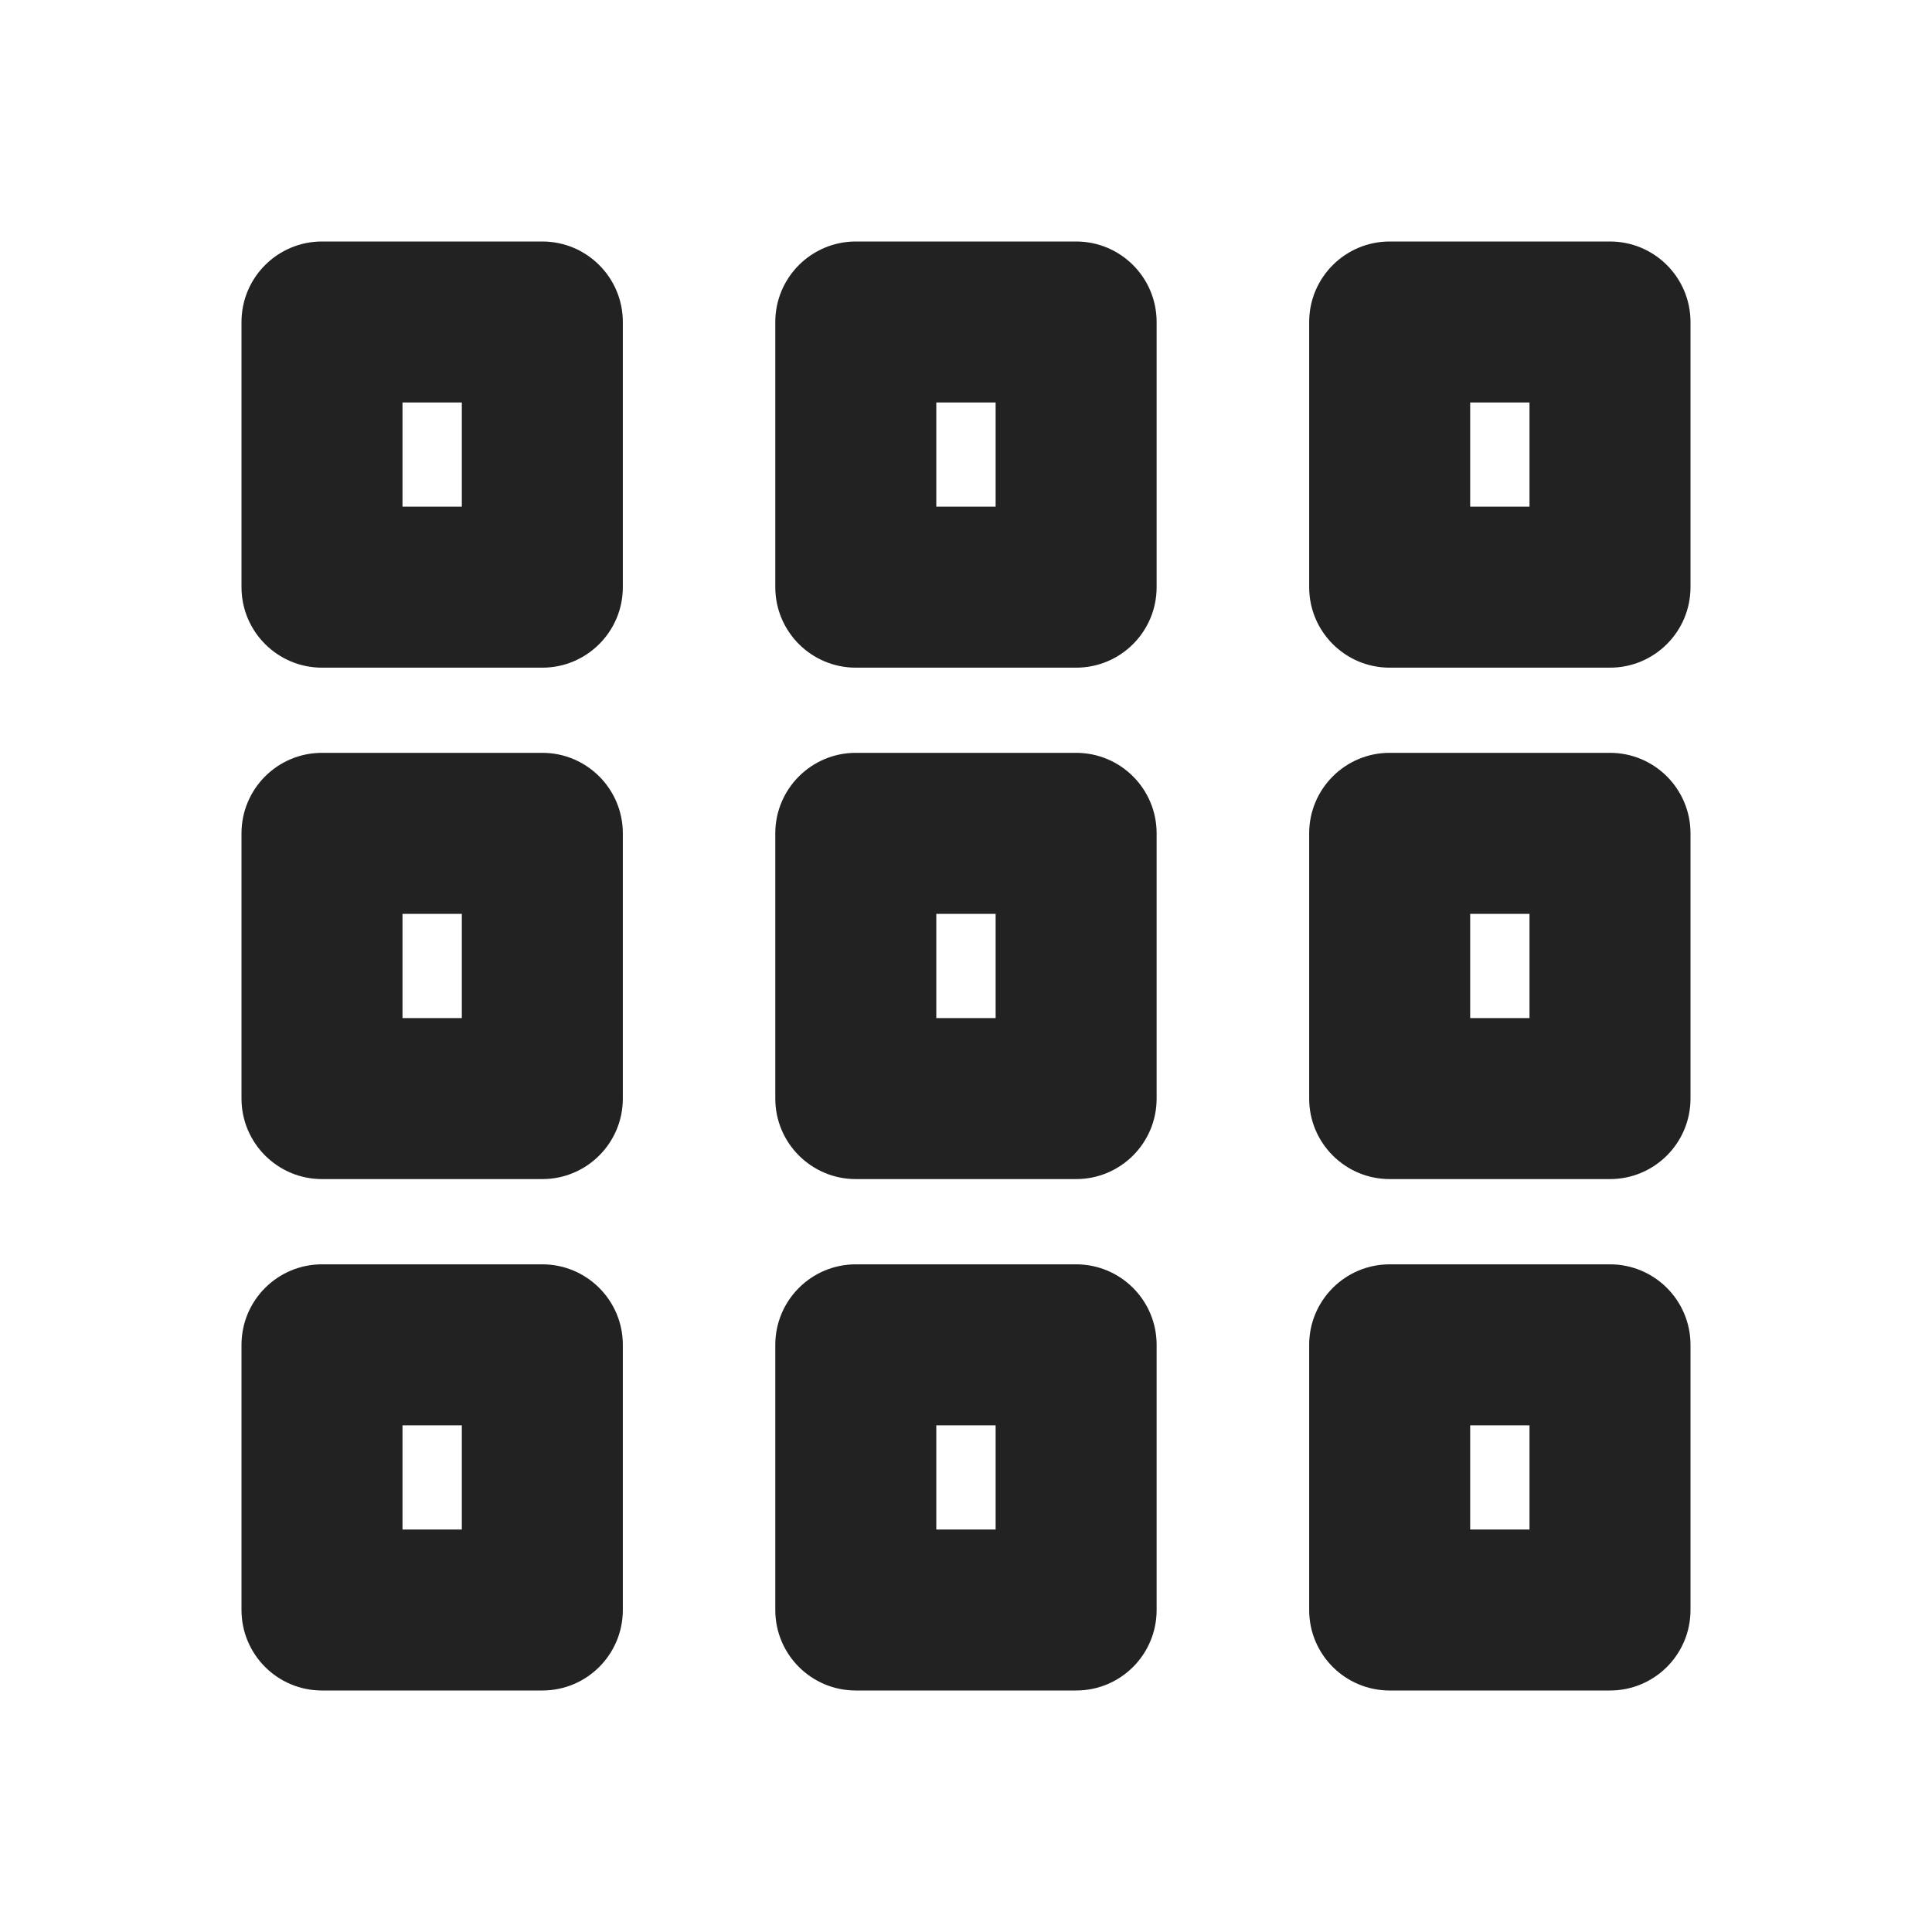 <svg width="48" height="48" viewBox="12 12 24 24" xmlns="http://www.w3.org/2000/svg">
<path fill-rule="evenodd" clip-rule="evenodd" d="M17 17V18.294H17.737V17H17ZM16 15C15.448 15 15 15.448 15 16V19.294C15 19.846 15.448 20.294 16 20.294H18.737C19.289 20.294 19.737 19.846 19.737 19.294V16C19.737 15.448 19.289 15 18.737 15H16ZM23.631 17V18.294H24.368V17H23.631ZM22.631 15C22.079 15 21.631 15.448 21.631 16V19.294C21.631 19.846 22.079 20.294 22.631 20.294H25.368C25.921 20.294 26.368 19.846 26.368 19.294V16C26.368 15.448 25.921 15 25.368 15H22.631ZM30.263 18.294V17H31V18.294H30.263ZM28.263 16C28.263 15.448 28.711 15 29.263 15H32C32.552 15 33 15.448 33 16V19.294C33 19.846 32.552 20.294 32 20.294H29.263C28.711 20.294 28.263 19.846 28.263 19.294V16Z" fill="#222222"/>
<path fill-rule="evenodd" clip-rule="evenodd" d="M17 23.352V24.647H17.737V23.352H17ZM16 21.352C15.448 21.352 15 21.8 15 22.352V25.647C15 26.199 15.448 26.647 16 26.647H18.737C19.289 26.647 19.737 26.199 19.737 25.647V22.352C19.737 21.8 19.289 21.352 18.737 21.352H16ZM23.631 23.352V24.647H24.368V23.352H23.631ZM22.631 21.352C22.079 21.352 21.631 21.8 21.631 22.352V25.647C21.631 26.199 22.079 26.647 22.631 26.647H25.368C25.921 26.647 26.368 26.199 26.368 25.647V22.352C26.368 21.8 25.921 21.352 25.368 21.352H22.631ZM30.263 24.647V23.352H31V24.647H30.263ZM28.263 22.352C28.263 21.8 28.711 21.352 29.263 21.352H32C32.552 21.352 33 21.8 33 22.352V25.647C33 26.199 32.552 26.647 32 26.647H29.263C28.711 26.647 28.263 26.199 28.263 25.647V22.352Z" fill="#222222"/>
<path fill-rule="evenodd" clip-rule="evenodd" d="M17 29.706V31H17.737V29.706H17ZM16 27.706C15.448 27.706 15 28.154 15 28.706V32C15 32.553 15.448 33 16 33H18.737C19.289 33 19.737 32.553 19.737 32V28.706C19.737 28.154 19.289 27.706 18.737 27.706H16ZM23.631 29.706V31H24.368V29.706H23.631ZM22.631 27.706C22.079 27.706 21.631 28.154 21.631 28.706V32C21.631 32.553 22.079 33 22.631 33H25.368C25.921 33 26.368 32.553 26.368 32V28.706C26.368 28.154 25.921 27.706 25.368 27.706H22.631ZM30.263 31V29.706H31V31H30.263ZM28.263 28.706C28.263 28.154 28.711 27.706 29.263 27.706H32C32.552 27.706 33 28.154 33 28.706V32C33 32.553 32.552 33 32 33H29.263C28.711 33 28.263 32.553 28.263 32V28.706Z" fill="#222222"/>
</svg>
